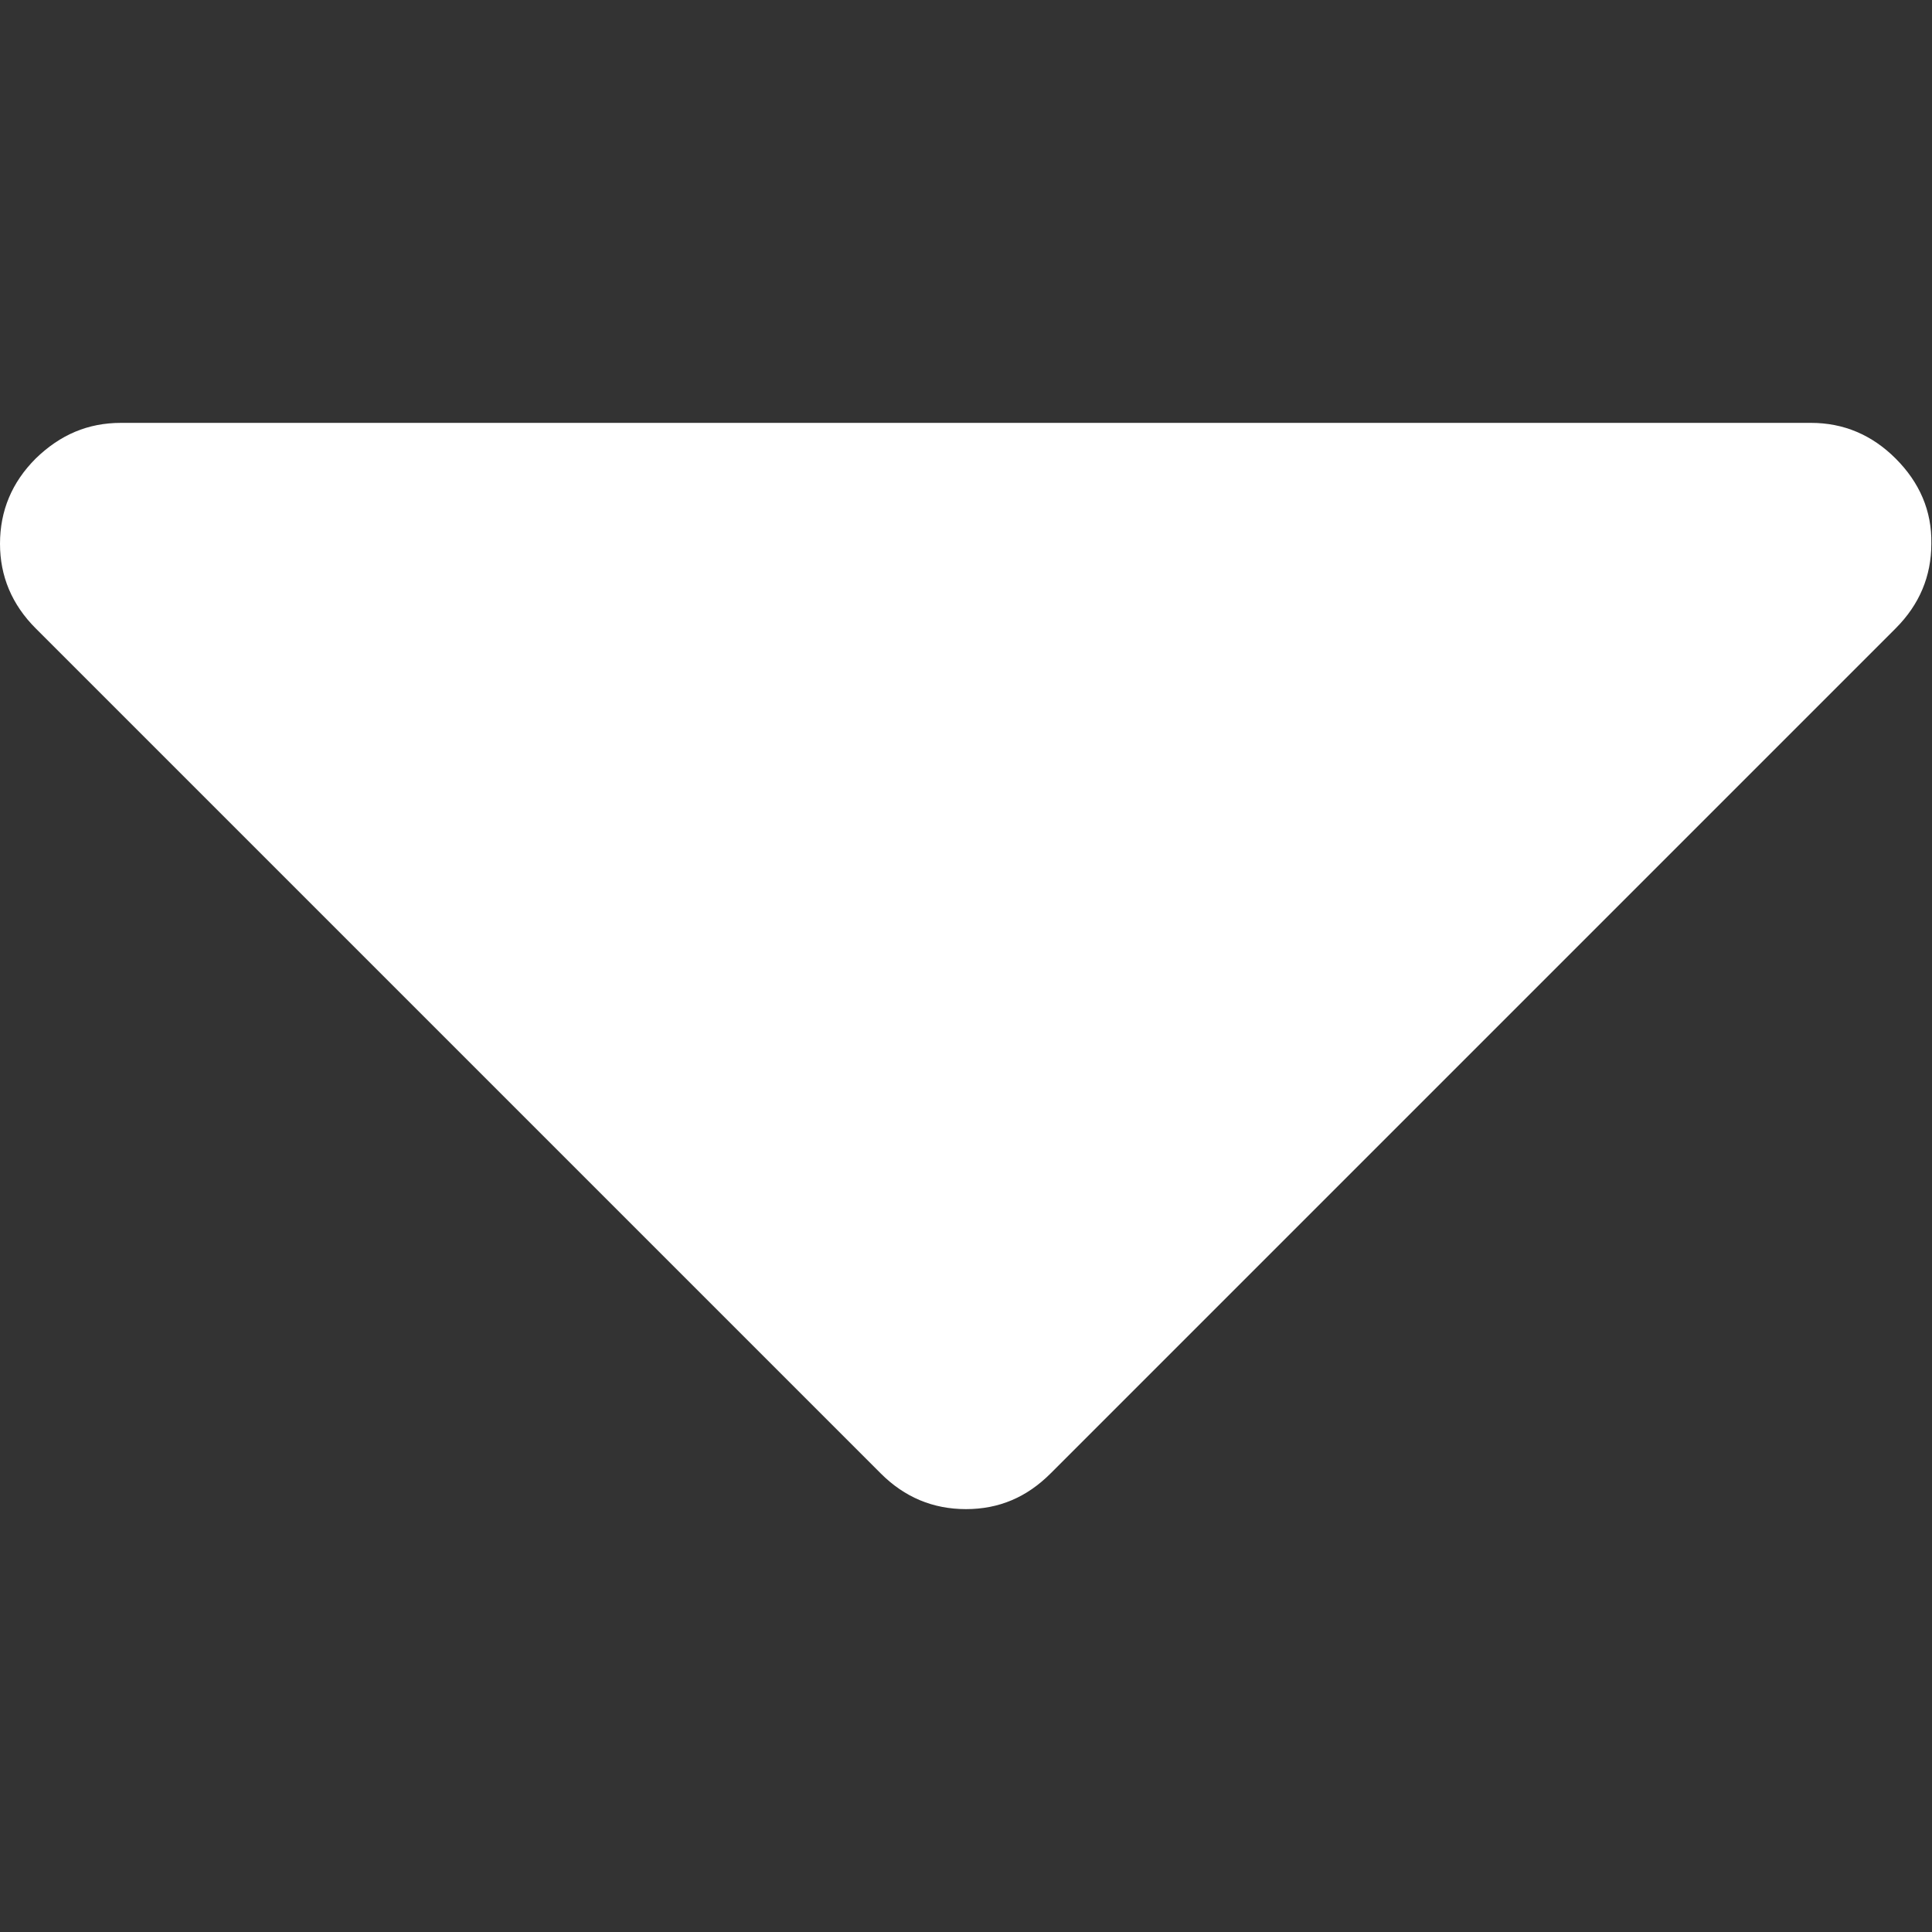 <?xml version="1.0" encoding="utf-8"?>
<!-- Generator: Adobe Illustrator 19.0.0, SVG Export Plug-In . SVG Version: 6.00 Build 0)  -->
<svg version="1.1" id="Capa_1" xmlns="http://www.w3.org/2000/svg" xmlns:xlink="http://www.w3.org/1999/xlink" x="0px" y="0px"
	 viewBox="-159 250.6 292.4 292.4" style="enable-background:new -159 250.6 292.4 292.4;" xml:space="preserve">
<rect x="-159" y="250.6" width="292.4" height="292.4" fill="#333333" stroke="none"/>
<style type="text/css">
	.st0{fill:#FFFFFF;}
</style>
<g>
	<path class="st0" d="M127.9,320c-3.6-3.6-7.9-5.4-12.8-5.4h-255.8c-5,0-9.2,1.8-12.9,5.4c-3.6,3.6-5.4,7.9-5.4,12.9
		c0,4.9,1.8,9.2,5.4,12.8l127.9,127.9c3.6,3.6,7.9,5.4,12.9,5.4s9.2-1.8,12.8-5.4l127.9-127.9c3.6-3.6,5.4-7.9,5.4-12.8
		C133.4,327.9,131.5,323.6,127.9,320z"/>
</g>
</svg>
